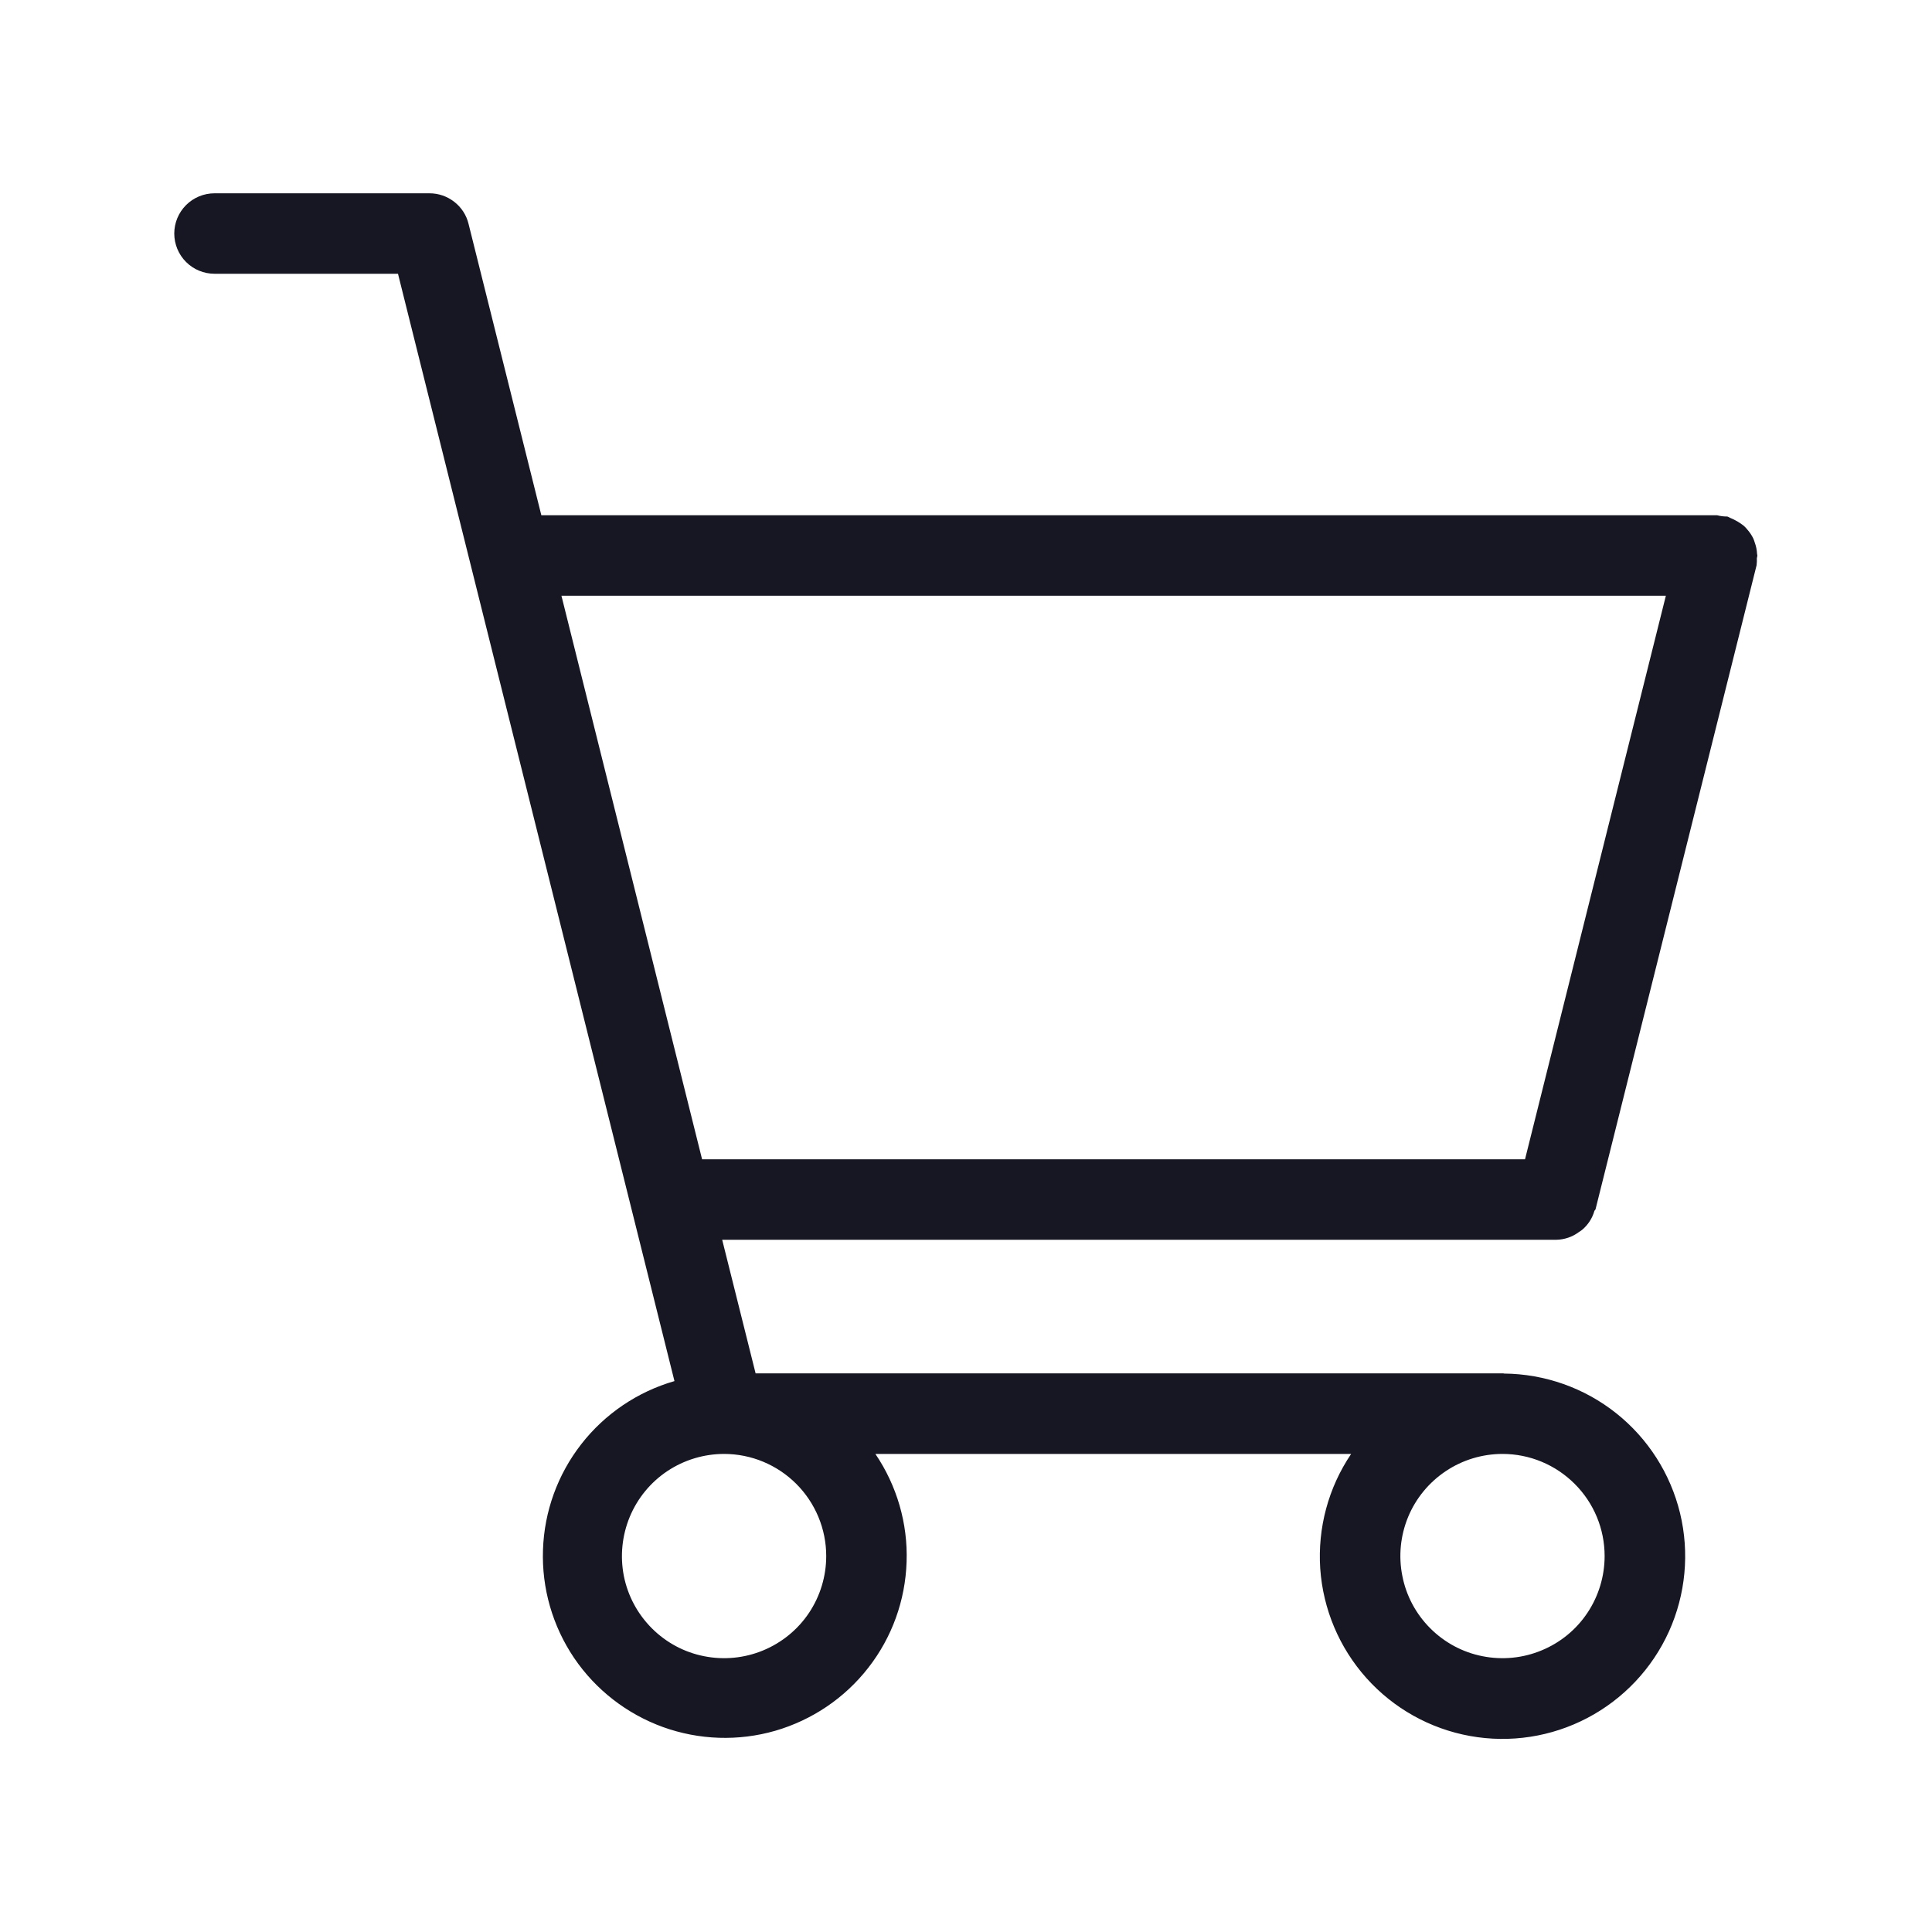 <svg width="20" height="20" viewBox="0 0 20 20" fill="none" xmlns="http://www.w3.org/2000/svg">
<g clip-path="url(#clip0_10314_144687)">
<path d="M16.113 12.834C16.195 12.832 16.276 12.805 16.342 12.756C16.354 12.748 16.366 12.741 16.377 12.732C16.438 12.681 16.483 12.613 16.505 12.536C16.507 12.529 16.515 12.526 16.517 12.518L18.184 5.852C18.187 5.828 18.188 5.803 18.187 5.779C18.188 5.769 18.192 5.761 18.192 5.751C18.192 5.744 18.189 5.739 18.189 5.733C18.187 5.693 18.179 5.653 18.165 5.616C18.161 5.602 18.156 5.588 18.15 5.574C18.134 5.542 18.114 5.511 18.09 5.484C18.079 5.47 18.067 5.457 18.054 5.445C18.011 5.41 17.962 5.382 17.911 5.361C17.9 5.357 17.892 5.349 17.88 5.347C17.845 5.347 17.81 5.343 17.776 5.334H5.604L4.85 2.316C4.828 2.226 4.776 2.146 4.702 2.089C4.629 2.032 4.539 2.001 4.446 2.001H2.221C2.11 2.001 2.004 2.045 1.926 2.123C1.848 2.201 1.804 2.307 1.804 2.417C1.804 2.528 1.848 2.634 1.926 2.712C2.004 2.79 2.11 2.834 2.221 2.834H4.12L6.982 14.297C6.6 14.407 6.262 14.636 6.018 14.949C5.773 15.263 5.634 15.646 5.621 16.044C5.607 16.441 5.72 16.833 5.943 17.163C6.166 17.492 6.488 17.742 6.862 17.878C7.236 18.013 7.643 18.027 8.025 17.917C8.407 17.806 8.745 17.578 8.989 17.264C9.234 16.95 9.372 16.567 9.385 16.169C9.399 15.772 9.285 15.38 9.062 15.051H13.987C13.751 15.4 13.639 15.818 13.667 16.238C13.696 16.658 13.864 17.057 14.145 17.371C14.426 17.685 14.803 17.896 15.218 17.971C15.633 18.046 16.06 17.98 16.433 17.784C16.806 17.588 17.103 17.273 17.277 16.889C17.45 16.505 17.491 16.075 17.392 15.665C17.293 15.256 17.06 14.891 16.73 14.629C16.4 14.367 15.992 14.223 15.57 14.219L15.562 14.217H7.822L7.476 12.834L16.113 12.834ZM17.245 6.167L15.787 12.001H7.268L5.812 6.167H17.245ZM8.553 16.108C8.553 16.317 8.491 16.522 8.375 16.696C8.259 16.87 8.093 17.005 7.9 17.085C7.707 17.165 7.494 17.186 7.289 17.145C7.084 17.105 6.896 17.004 6.748 16.856C6.6 16.708 6.499 16.52 6.458 16.314C6.418 16.109 6.439 15.897 6.519 15.703C6.599 15.51 6.734 15.345 6.908 15.229C7.082 15.113 7.287 15.051 7.496 15.051C7.776 15.051 8.045 15.163 8.243 15.361C8.441 15.559 8.553 15.828 8.553 16.108ZM16.611 16.108C16.611 16.317 16.549 16.522 16.433 16.696C16.317 16.87 16.152 17.005 15.958 17.085C15.765 17.165 15.553 17.186 15.347 17.145C15.142 17.105 14.954 17.004 14.806 16.856C14.658 16.708 14.557 16.52 14.517 16.314C14.476 16.109 14.497 15.897 14.577 15.703C14.657 15.51 14.793 15.345 14.967 15.229C15.14 15.113 15.345 15.051 15.554 15.051C15.835 15.051 16.103 15.163 16.301 15.361C16.5 15.559 16.611 15.828 16.611 16.108Z" fill="#171723"/>
</g>
<defs>
<clipPath id="clip0_10314_144687">
<rect width="20" height="20" fill="white"/>
</clipPath>
</defs>
</svg>
